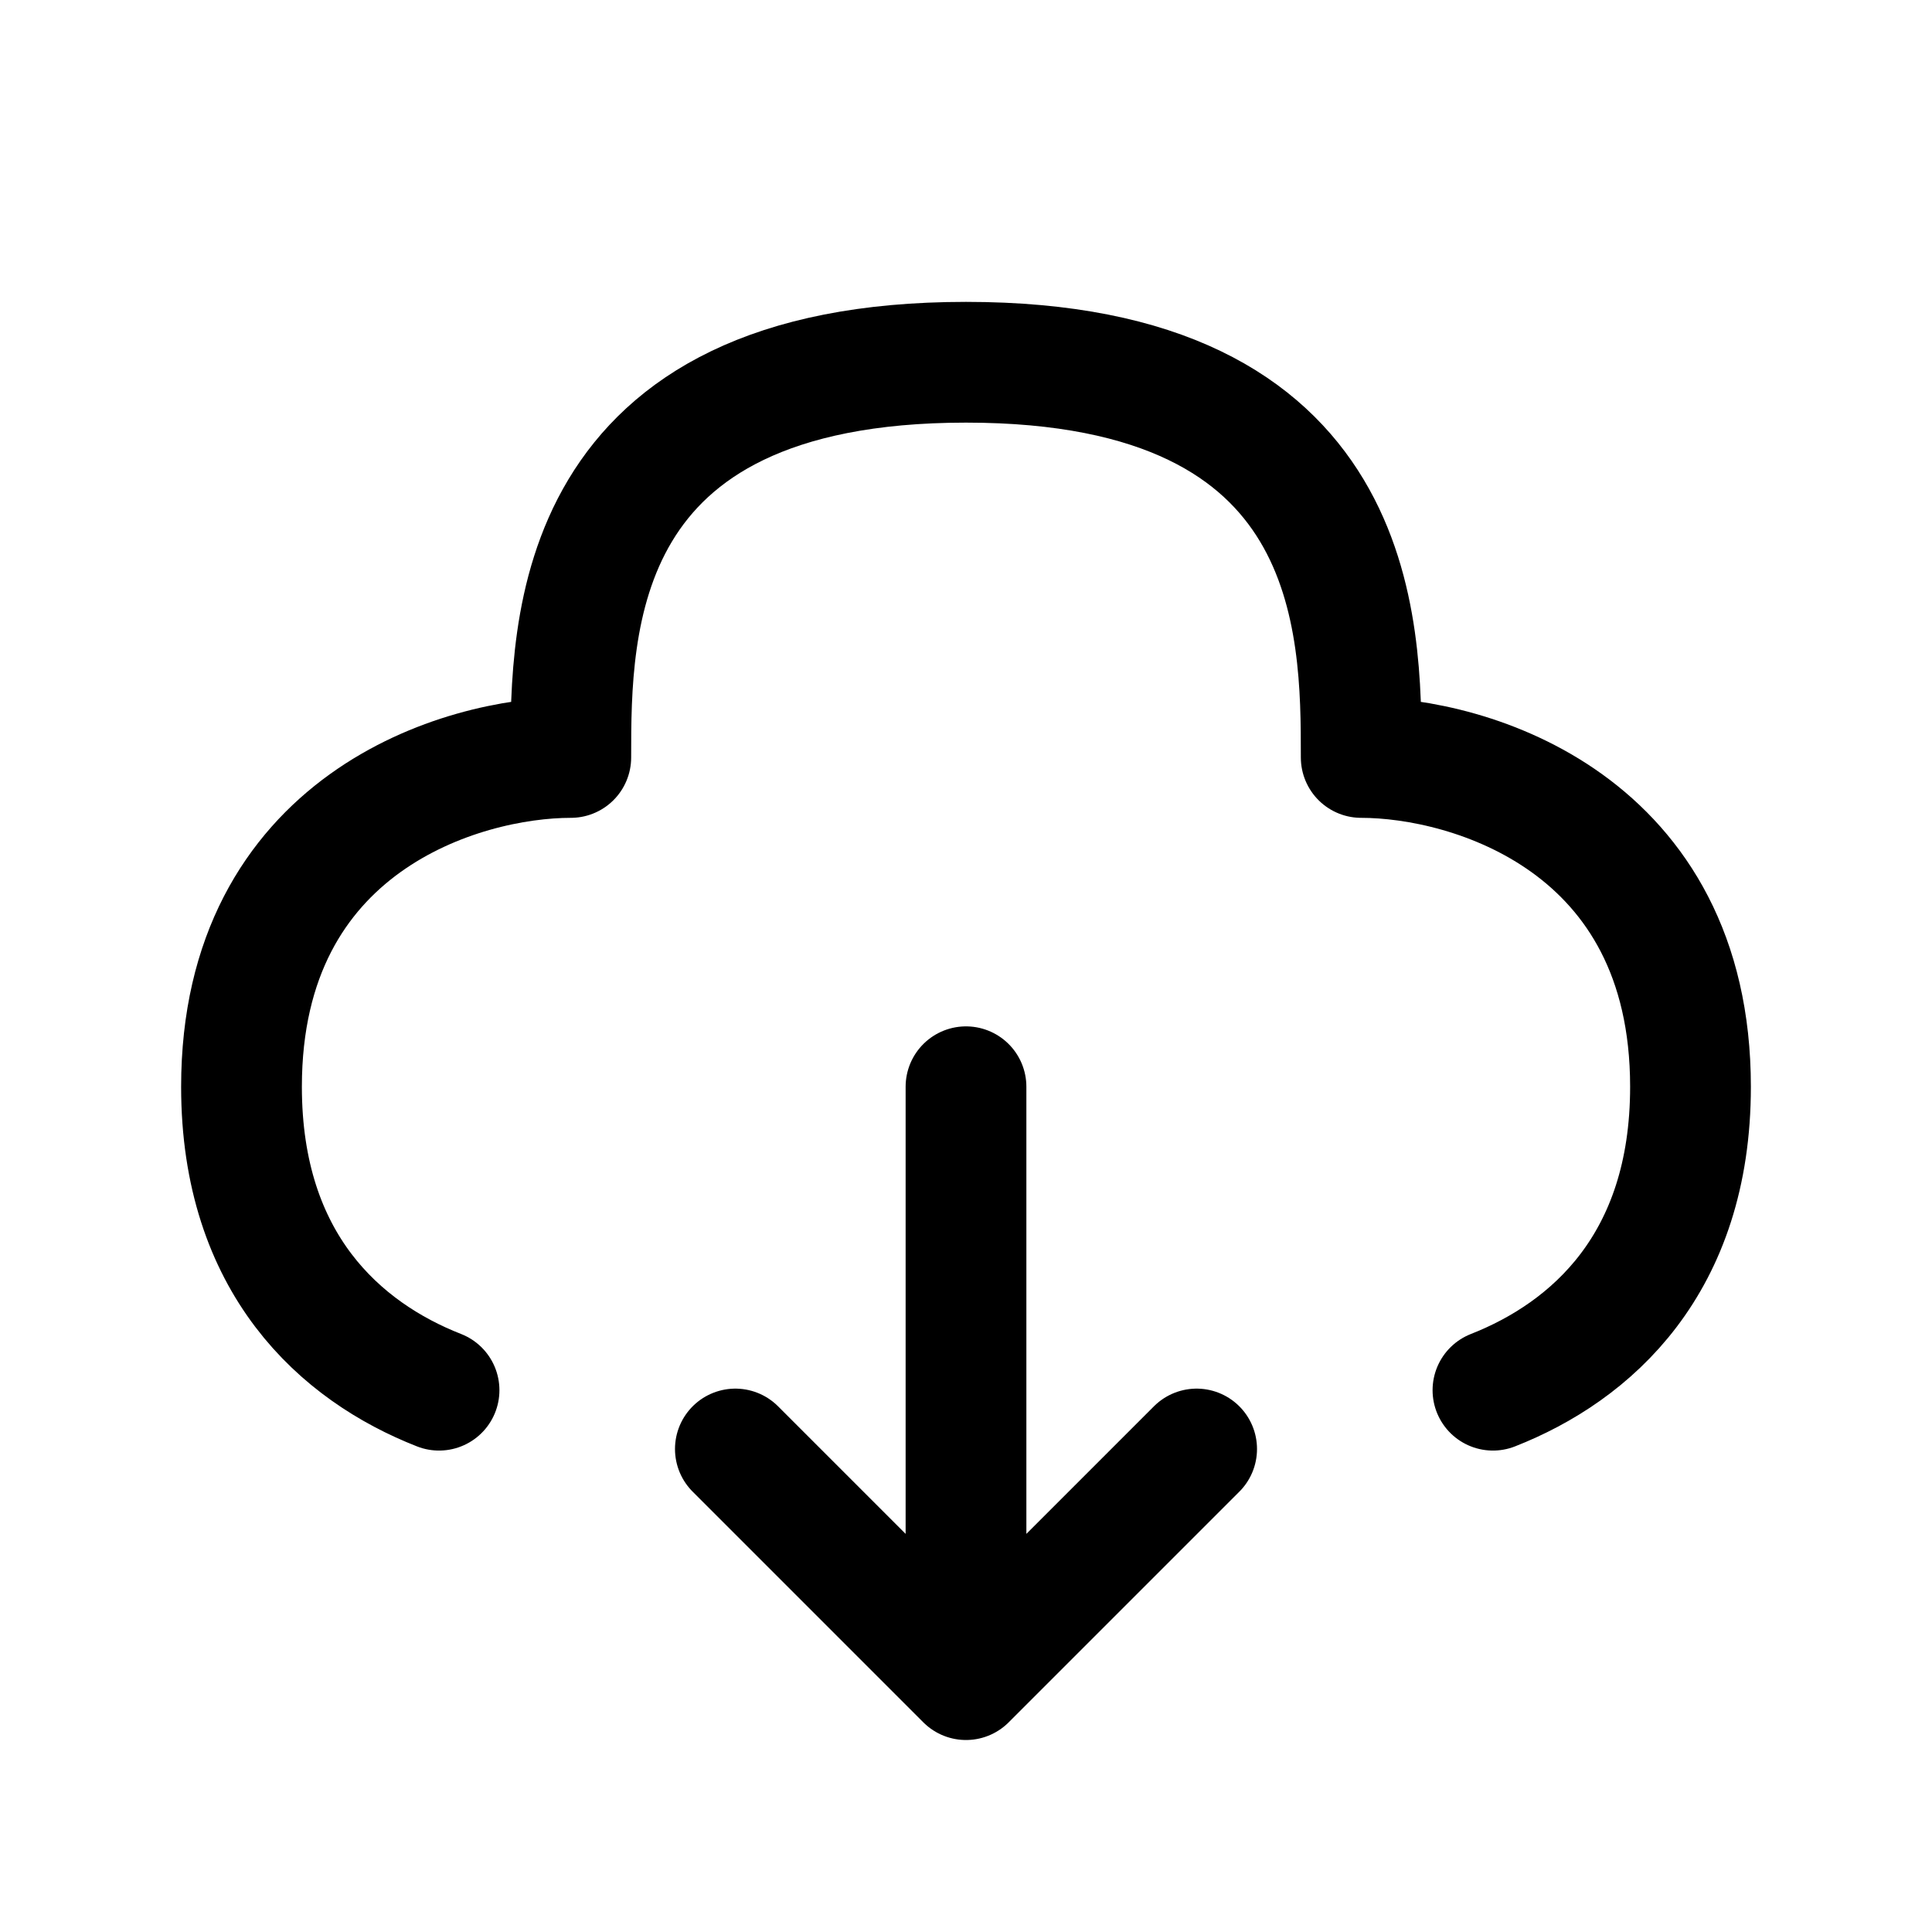<svg xmlns="http://www.w3.org/2000/svg" fill="none" viewBox="0 0 16 16"><path stroke="currentColor" stroke-linecap="round" stroke-linejoin="round" d="M8 9v4.91m0 0L9.91 12M8 13.91 6.09 12m6.274-.487C13.178 11.193 14 10.467 14 9c0-2.182-1.818-2.727-2.727-2.727C11.273 5.182 11.273 3 8 3S4.727 5.182 4.727 6.273C3.818 6.273 2 6.818 2 9c0 1.467.822 2.194 1.636 2.513"/></svg>